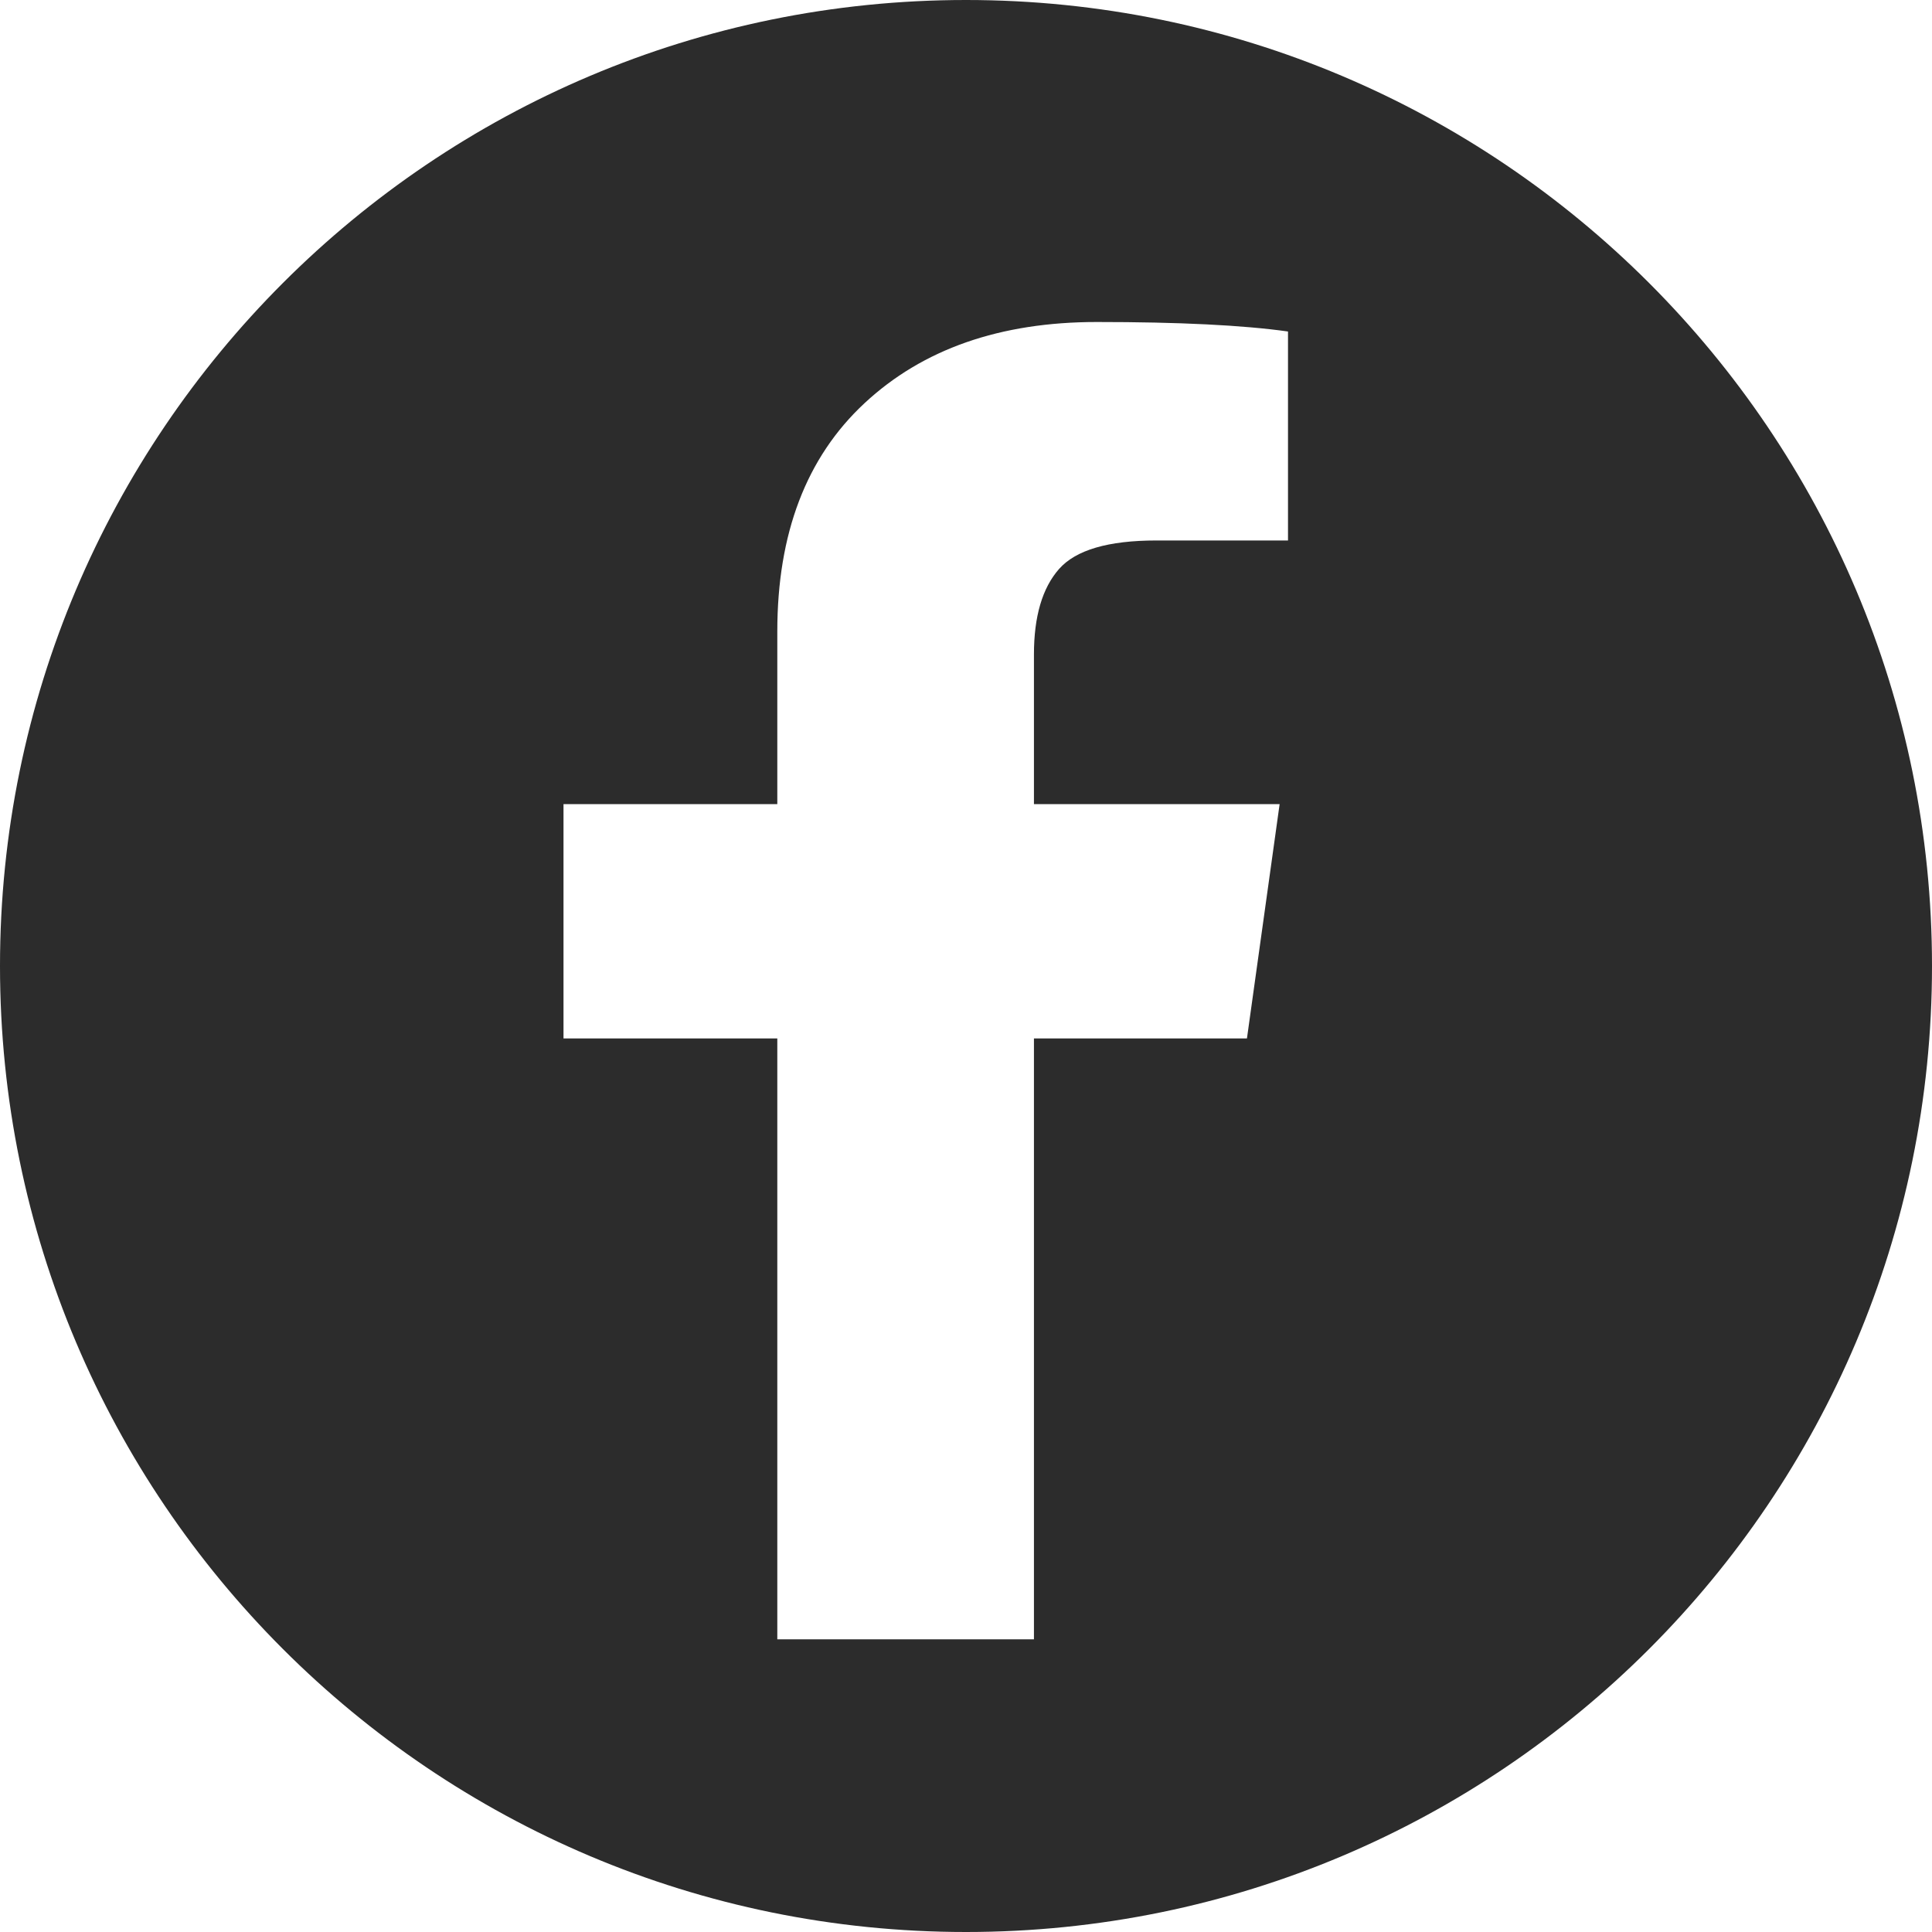 <svg width="24" height="24" viewBox="0 0 24 24" fill="none" xmlns="http://www.w3.org/2000/svg">
<path fill-rule="evenodd" clip-rule="evenodd" d="M12 24C18.627 24 24 18.627 24 12C24 5.373 18.627 0 12 0C5.373 0 0 5.373 0 12C0 18.627 5.373 24 12 24ZM16 4.118C15.438 4.039 14.646 4 13.625 4C12.424 4 11.462 4.336 10.74 5.008C10.017 5.68 9.656 6.626 9.656 7.845V9.989H7V12.9H9.656V20.364H12.844V12.9H15.49L15.896 9.989H12.844V8.13C12.844 7.658 12.948 7.304 13.156 7.068C13.365 6.832 13.767 6.714 14.365 6.714H16V4.118Z" fill="#2C2C2C"/>
</svg>
